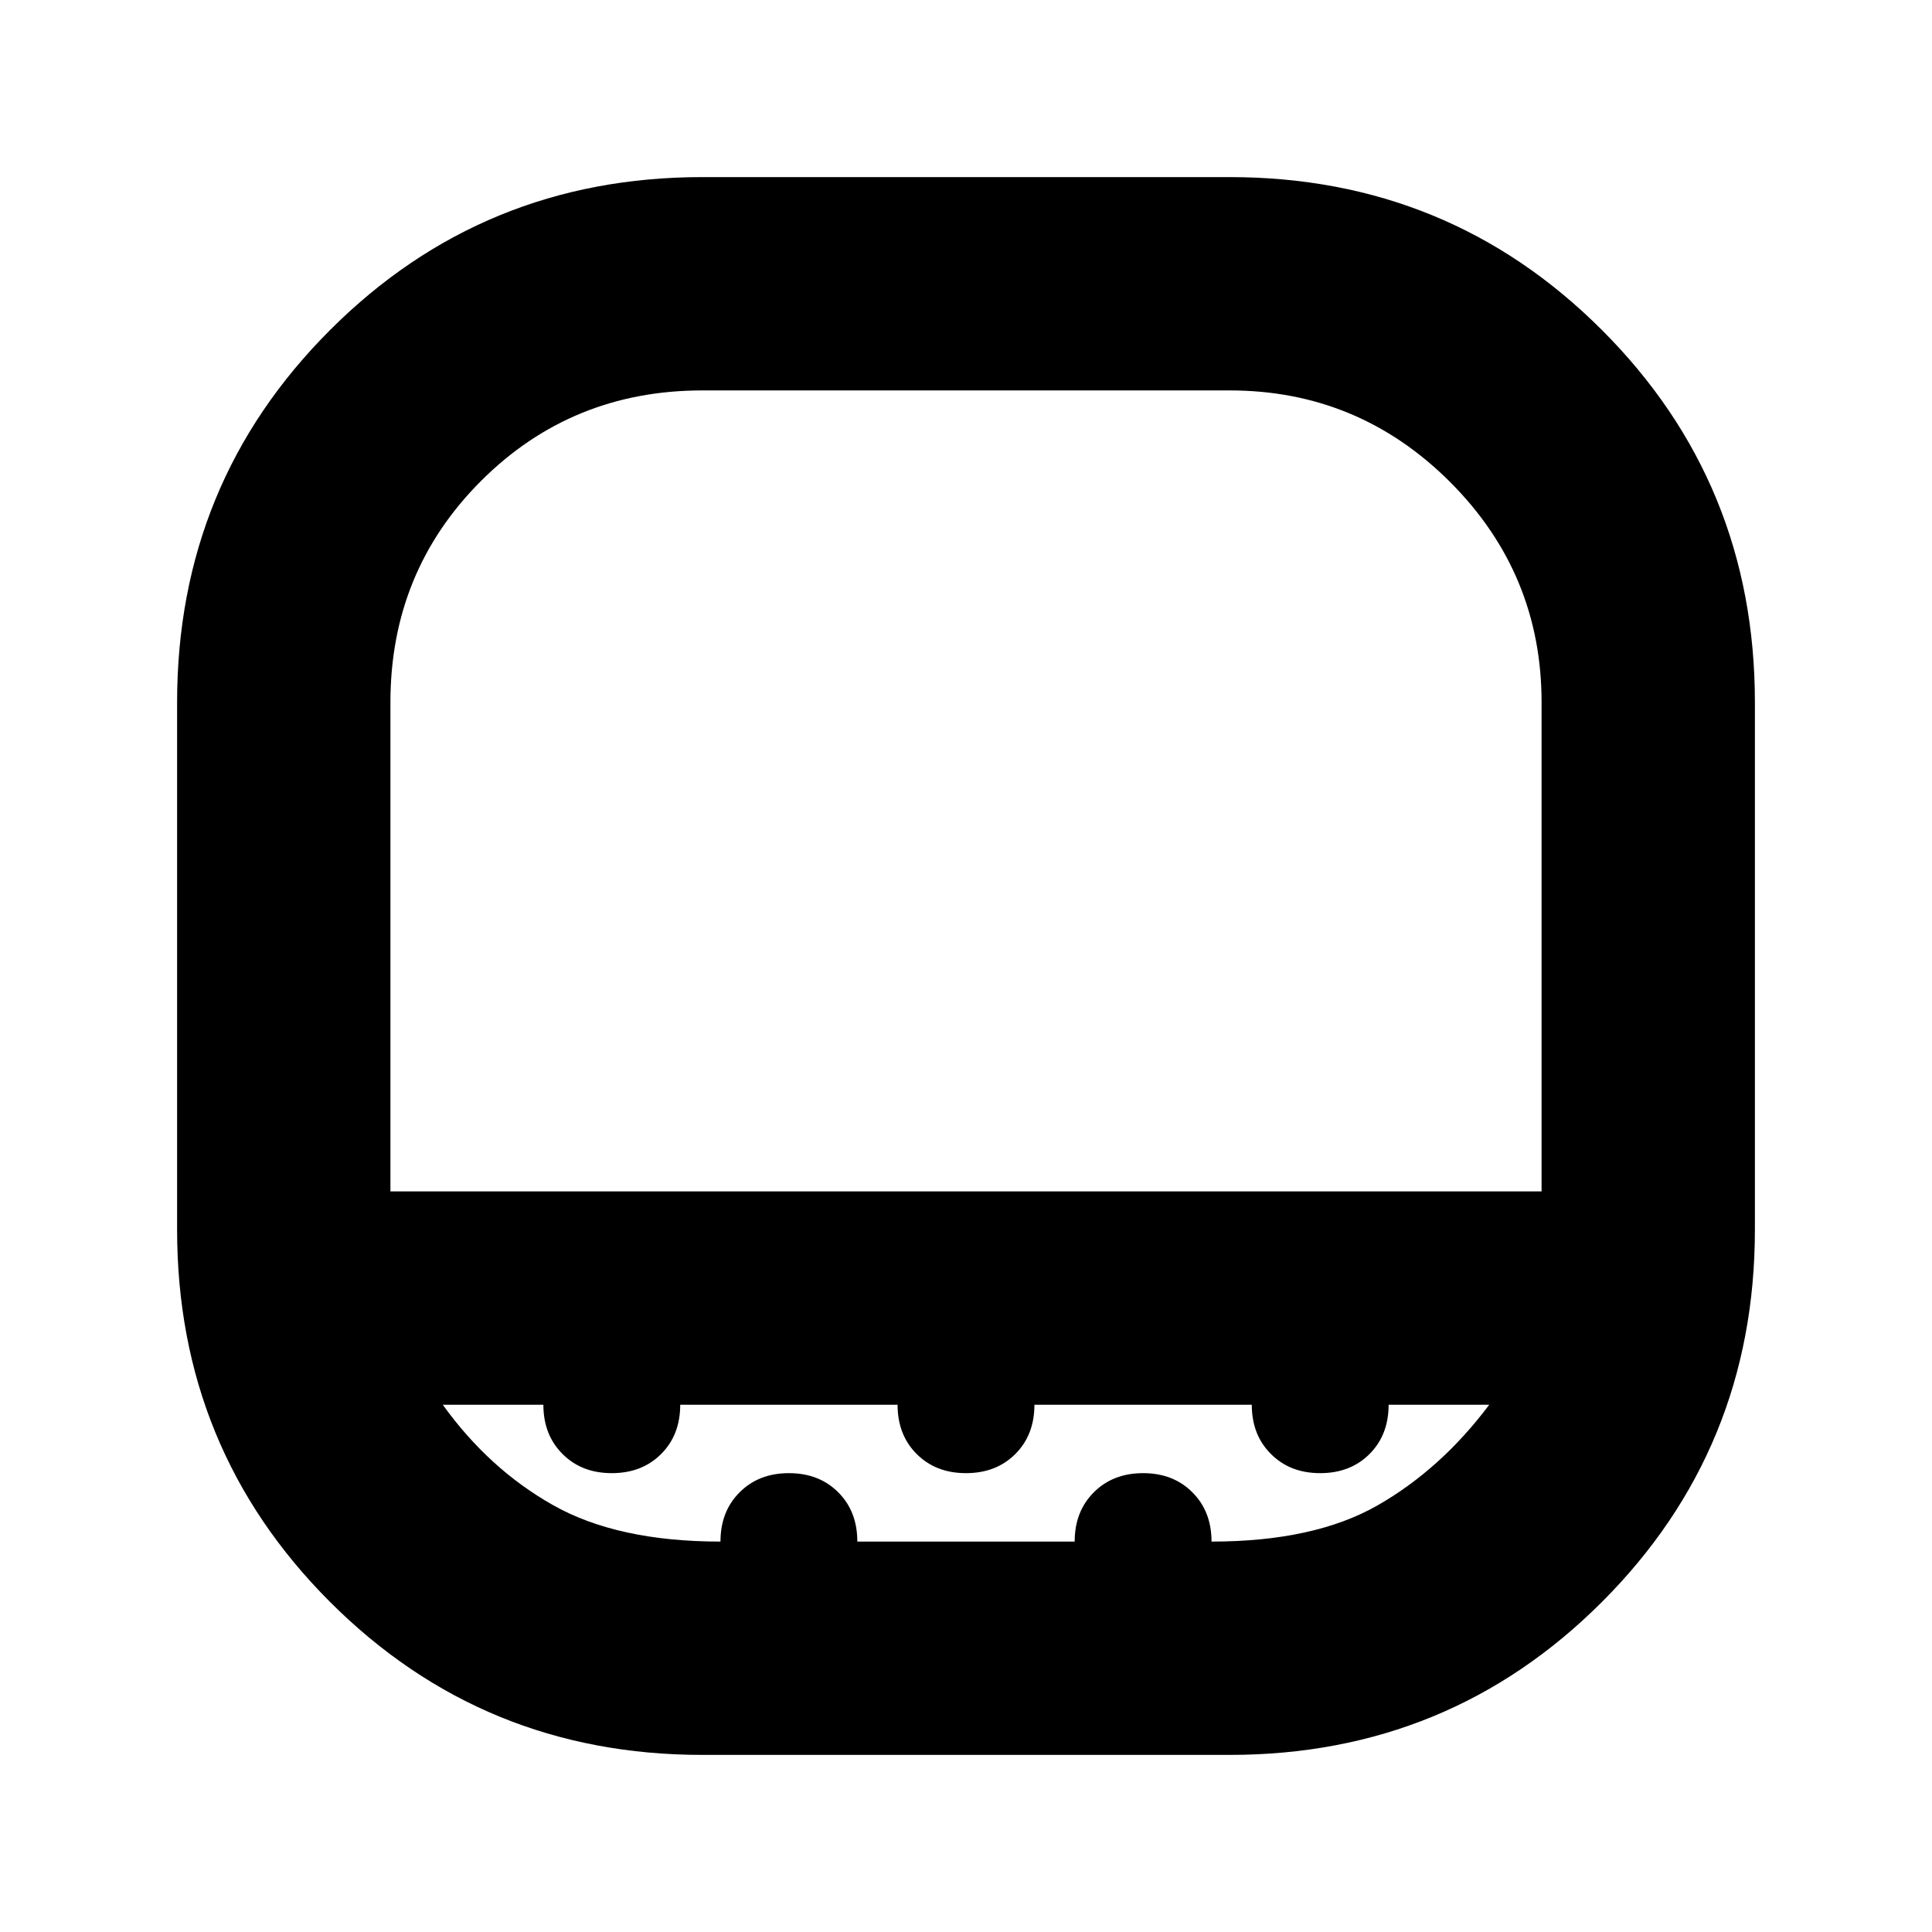 <svg xmlns="http://www.w3.org/2000/svg" height="24" width="24"><path d="M8.725 21.8Q6 21.8 4.1 19.9Q2.2 18 2.2 15.275V8.725Q2.2 6 4.1 4.1Q6 2.2 8.725 2.2H15.275Q18 2.2 19.9 4.1Q21.8 6 21.8 8.725V15.275Q21.8 18 19.9 19.9Q18 21.8 15.275 21.8ZM4.85 14.8H19.15Q19.15 14.8 19.15 14.8Q19.15 14.8 19.15 14.8V8.725Q19.15 7.125 18.013 5.987Q16.875 4.85 15.275 4.85H8.725Q7.1 4.85 5.975 5.975Q4.85 7.1 4.85 8.725V14.8Q4.85 14.8 4.85 14.8Q4.85 14.8 4.85 14.8ZM8.95 19.15Q8.95 18.775 9.188 18.538Q9.425 18.3 9.8 18.3Q10.175 18.3 10.413 18.538Q10.65 18.775 10.65 19.15H13.35Q13.35 18.775 13.588 18.538Q13.825 18.3 14.2 18.3Q14.575 18.3 14.812 18.538Q15.05 18.775 15.05 19.15Q16.325 19.15 17.113 18.7Q17.9 18.25 18.5 17.45H17.25Q17.25 17.825 17.013 18.062Q16.775 18.3 16.4 18.3Q16.025 18.3 15.788 18.062Q15.55 17.825 15.55 17.45H12.85Q12.85 17.825 12.613 18.062Q12.375 18.3 12 18.3Q11.625 18.3 11.387 18.062Q11.15 17.825 11.15 17.45H8.45Q8.45 17.825 8.213 18.062Q7.975 18.3 7.6 18.3Q7.225 18.3 6.988 18.062Q6.75 17.825 6.75 17.45H5.5Q6.075 18.25 6.875 18.7Q7.675 19.15 8.95 19.15ZM12 14.8Q12 14.8 12 14.8Q12 14.8 12 14.8Q12 14.8 12 14.8Q12 14.8 12 14.8Q12 14.8 12 14.8Q12 14.8 12 14.8Q12 14.8 12 14.8Q12 14.8 12 14.8Z"/></svg>